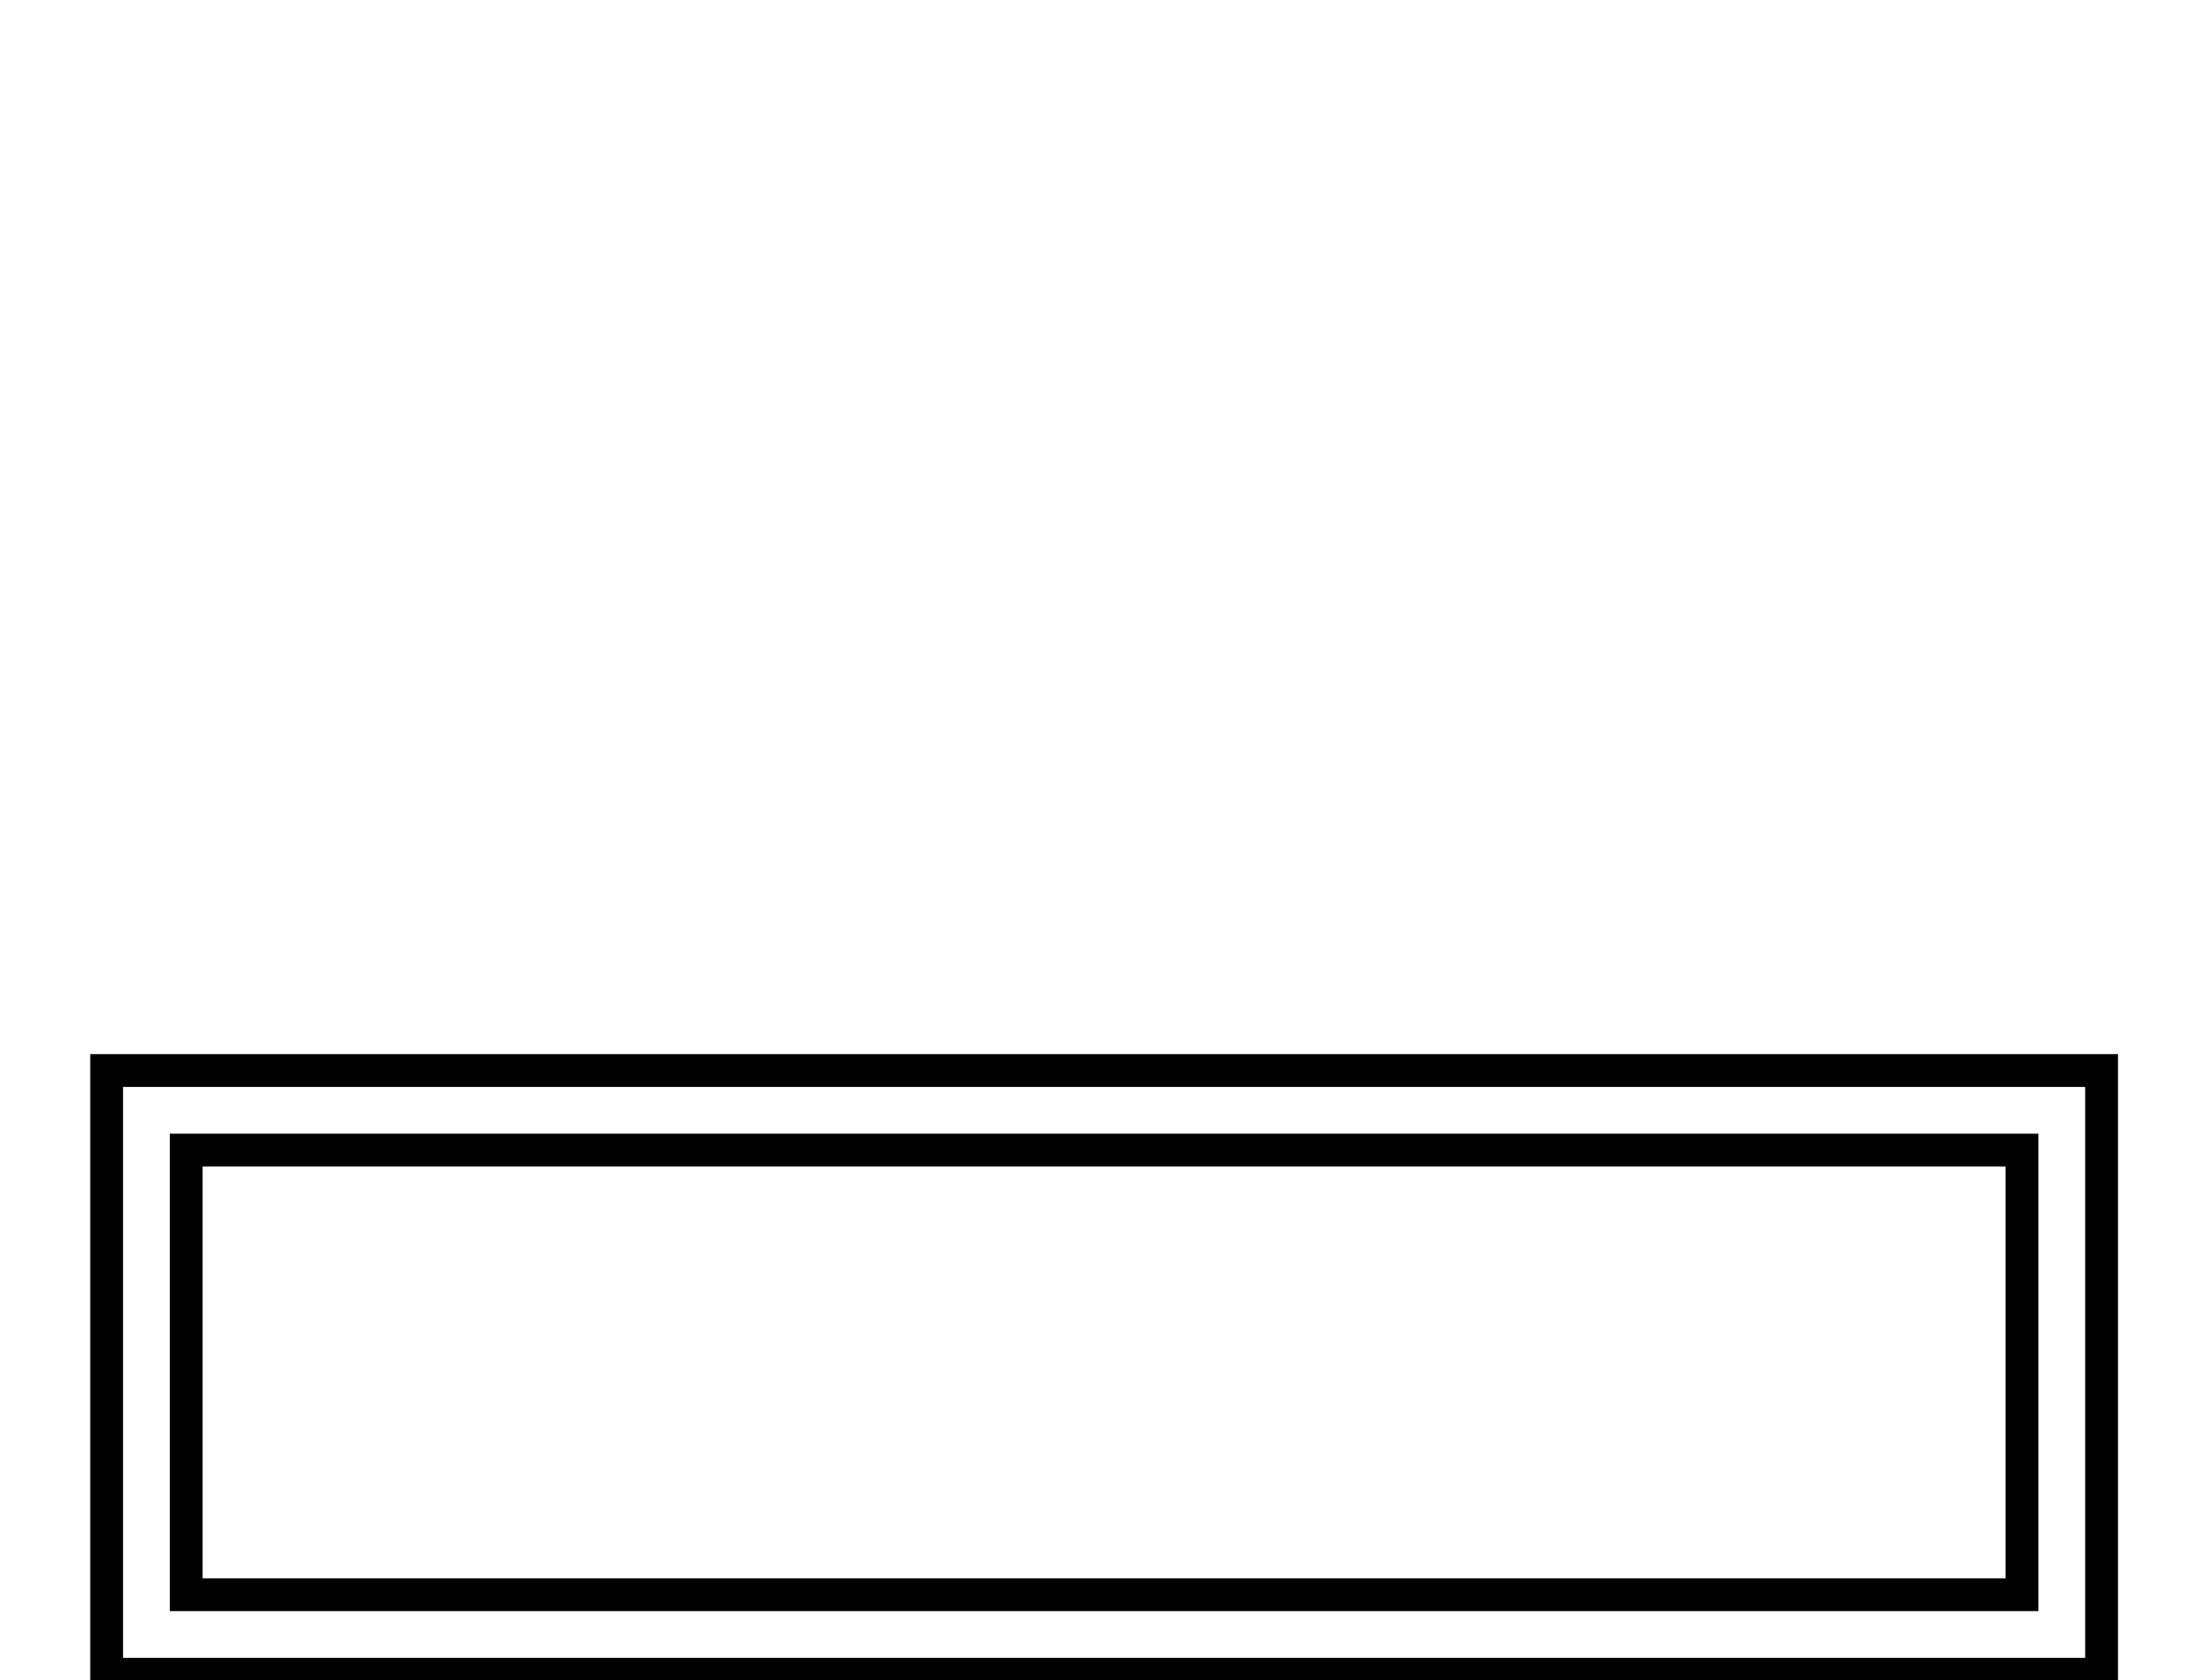 <?xml version="1.0" standalone="no"?>
<!DOCTYPE svg PUBLIC "-//W3C//DTD SVG 1.1//EN" "http://www.w3.org/Graphics/SVG/1.1/DTD/svg11.dtd" >
<svg xmlns="http://www.w3.org/2000/svg" xmlns:xlink="http://www.w3.org/1999/xlink" version="1.1" viewBox="-10 0 2682 2048">
  <g transform="scale(1, -1)"  transform-origin="center">
   <path fill="currentColor"
d="M100 624h2472v-776h-2472v776zM140 -112h2392v696h-2392v-696zM197 527h2278v-582h-2278v582zM237 -15h2198v502h-2198v-502z" />
  </g>

</svg>
